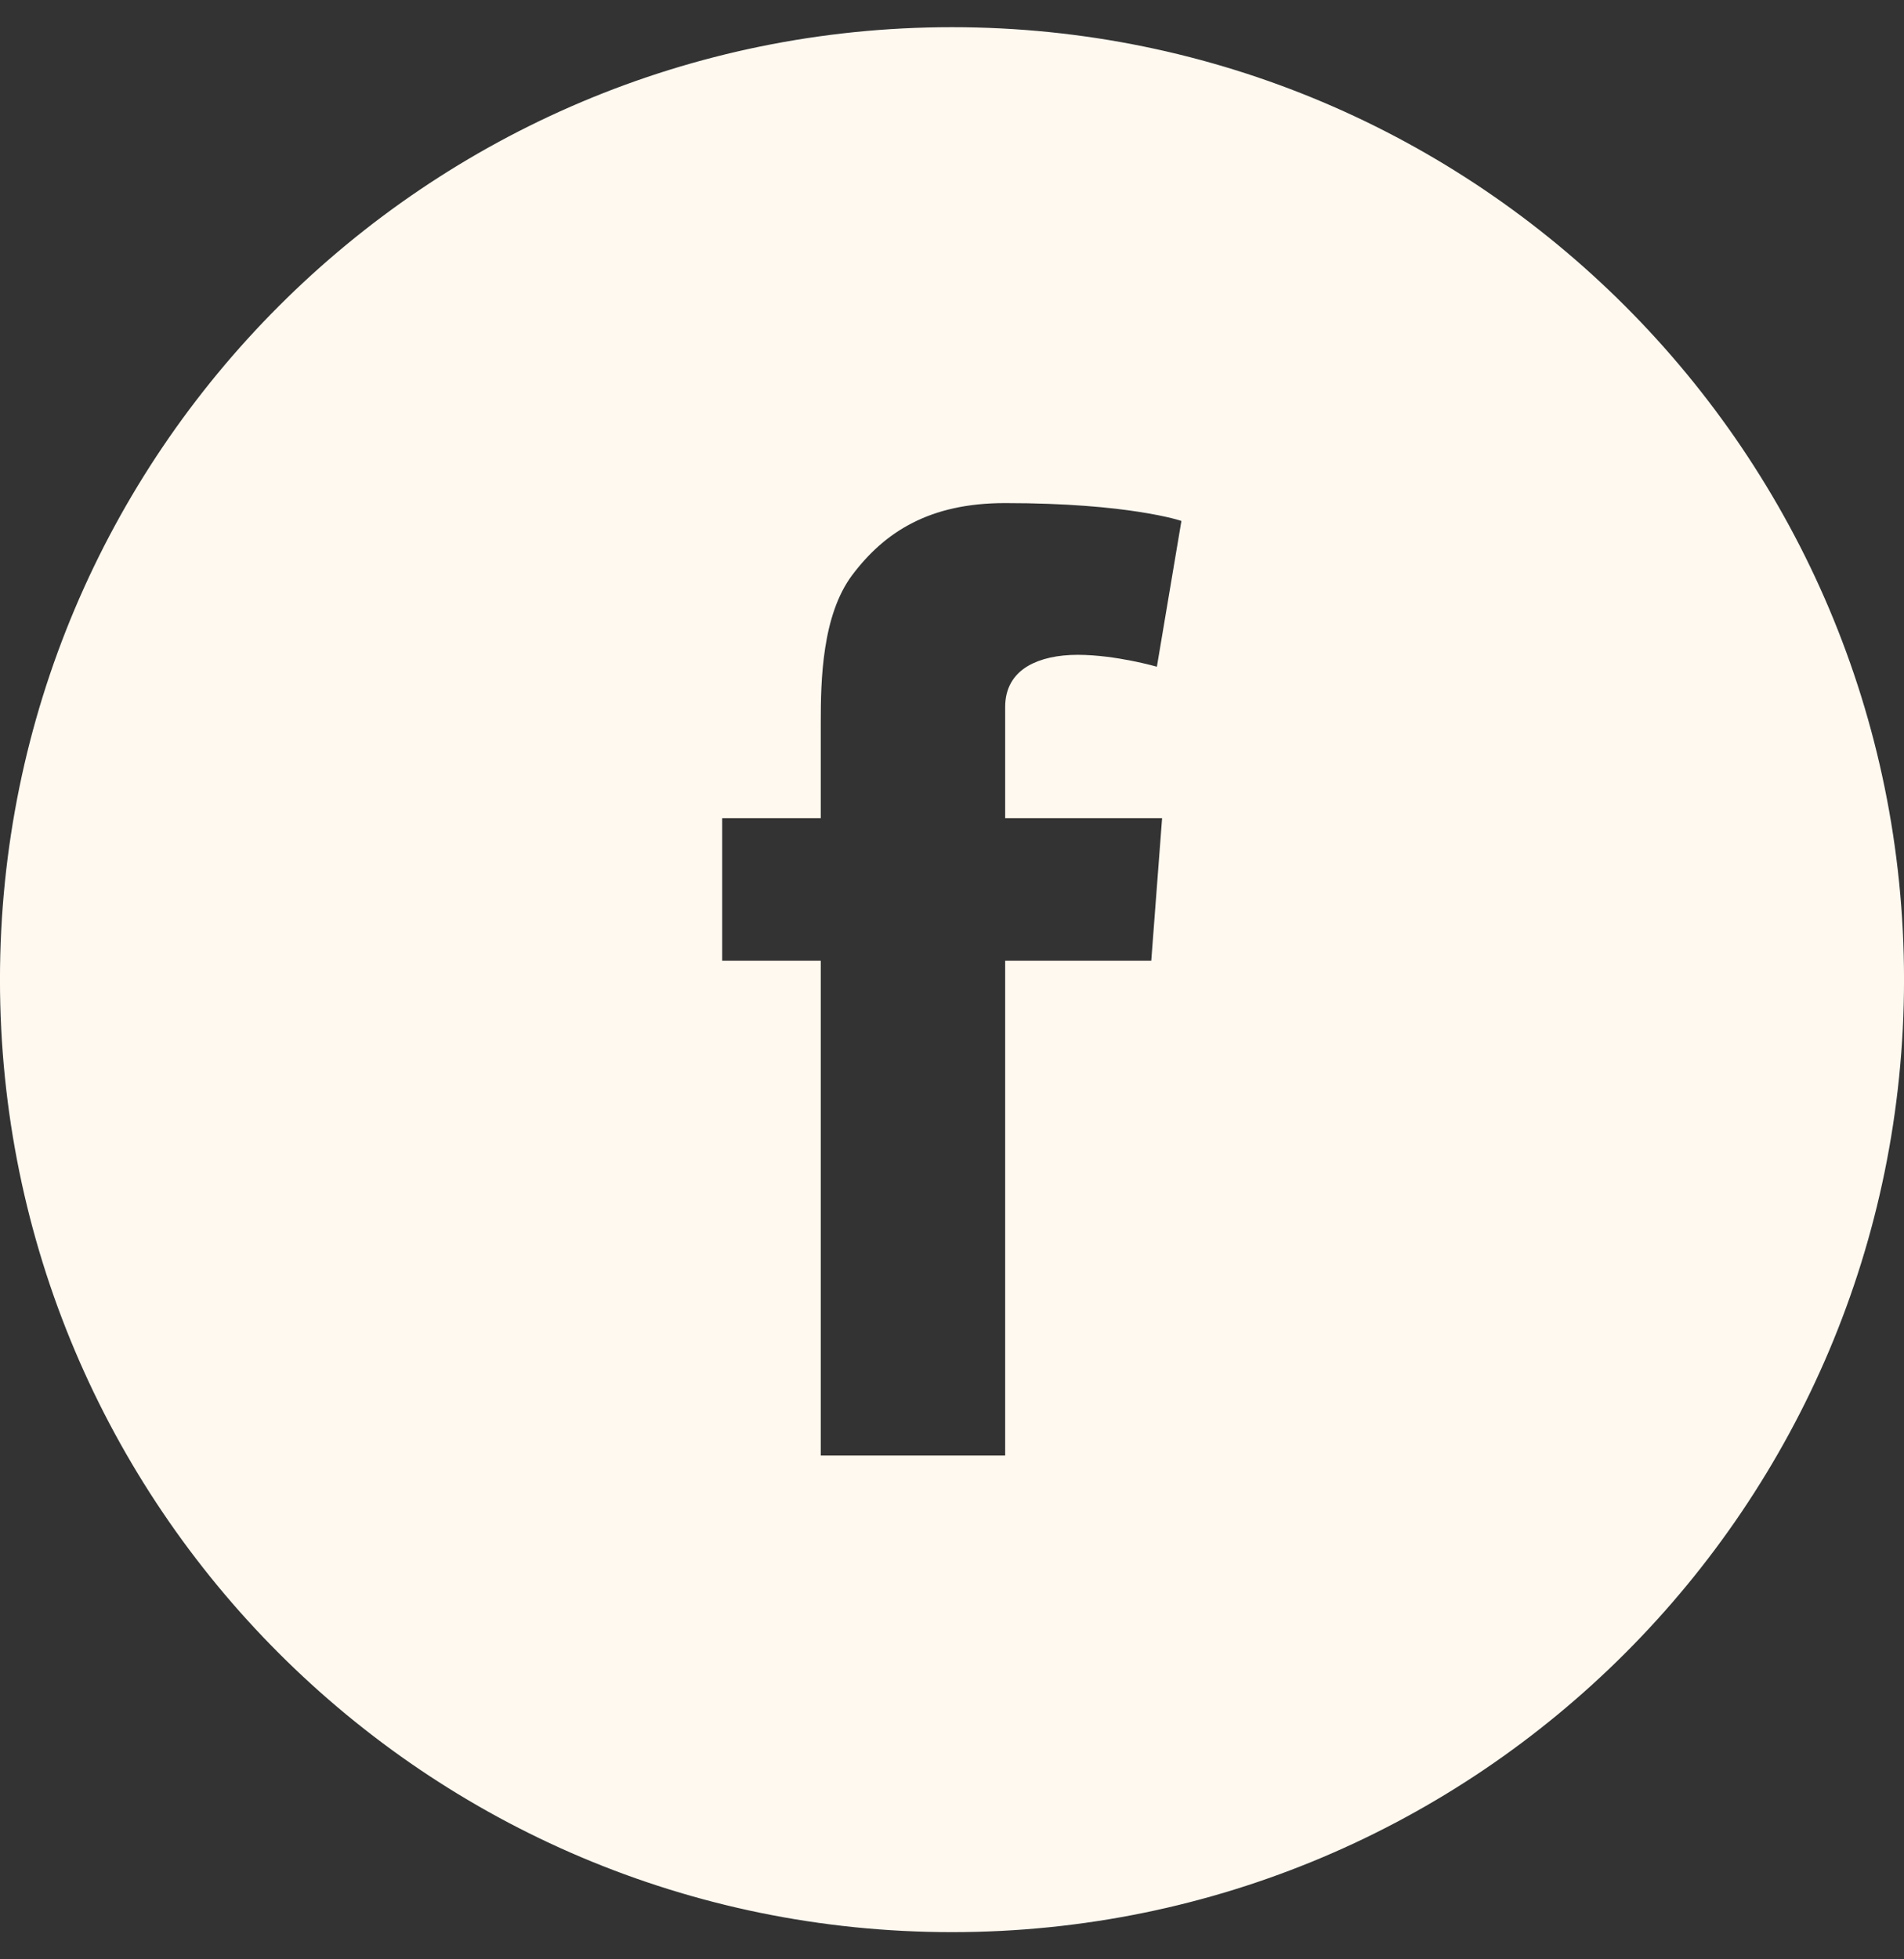 <svg width="35" height="36" viewBox="0 0 35 36" fill="none" xmlns="http://www.w3.org/2000/svg">
<rect x="0" y="0" width="35" height="36" fill="#333333" stroke="none"/>
<path d="M17.5 0.695C27.058 0.695 34.805 8.442 34.805 18C34.805 27.558 27.058 35.305 17.5 35.305C7.942 35.305 0.195 27.558 0.195 18C0.195 8.442 7.942 0.695 17.5 0.695ZM18.477 9.048C17.751 9.048 17.166 9.187 16.682 9.435C16.197 9.682 15.823 10.034 15.513 10.444L15.512 10.445C15.204 10.855 15.052 11.377 14.975 11.88C14.897 12.385 14.892 12.89 14.892 13.276V14.838H13.08V17.847H14.892V26.939H18.673V17.847H21.345L21.358 17.666L21.557 15.048L21.573 14.838H18.673V12.989C18.673 12.708 18.793 12.53 18.982 12.413C19.184 12.289 19.477 12.227 19.811 12.227C20.145 12.227 20.495 12.28 20.765 12.333C20.899 12.36 21.012 12.386 21.091 12.406C21.13 12.416 21.161 12.424 21.182 12.43C21.192 12.432 21.2 12.435 21.205 12.437C21.208 12.437 21.21 12.438 21.211 12.438H21.212L21.423 12.5L21.459 12.283L21.91 9.604L21.938 9.44L21.78 9.387L21.779 9.386C21.779 9.385 21.777 9.385 21.776 9.385C21.774 9.384 21.77 9.383 21.766 9.382C21.757 9.379 21.744 9.375 21.727 9.37C21.694 9.36 21.645 9.346 21.579 9.33C21.448 9.298 21.252 9.256 20.984 9.214C20.449 9.13 19.628 9.048 18.477 9.048Z" fill="#FFF9F0" stroke="#FFF9F0" stroke-width="0.391"/>
</svg>
